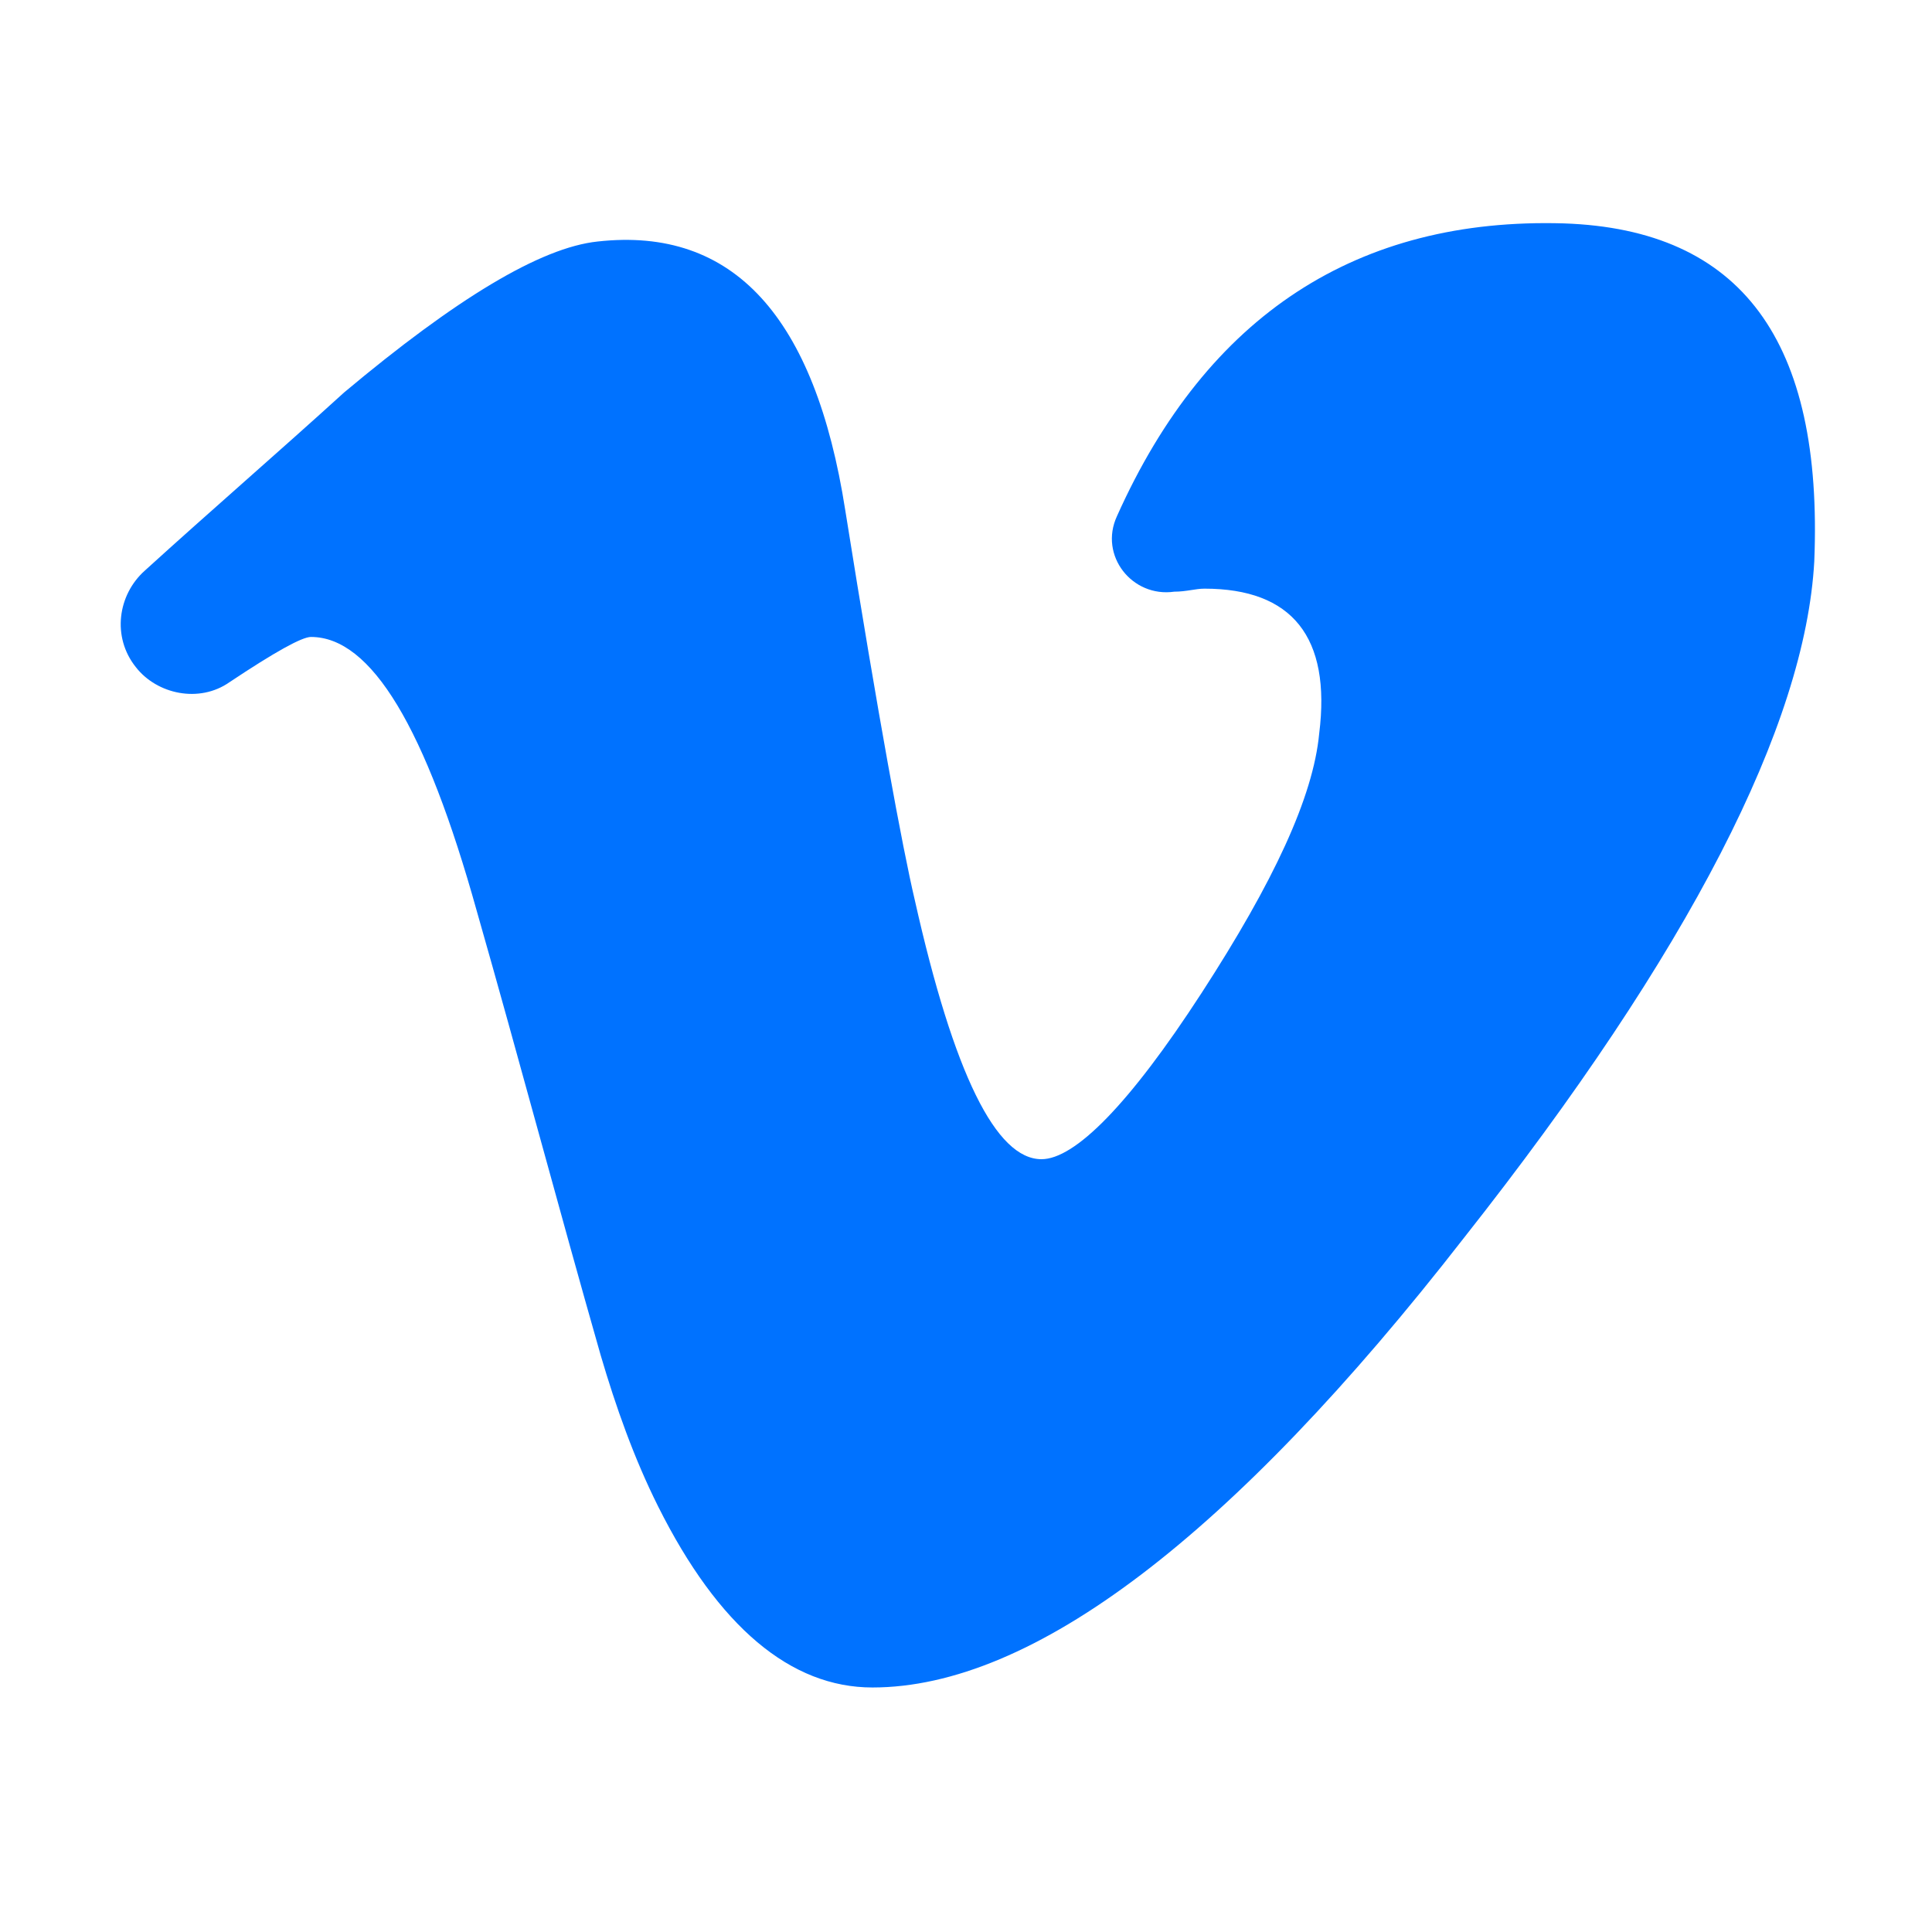 <?xml version="1.0" ?><svg style="enable-background:new 0 0 64 64;" version="1.1" viewBox="0 0 64 64" xml:space="preserve" xmlns="http://www.w3.org/2000/svg" xmlns:xlink="http://www.w3.org/1999/xlink"><style type="text/css">
	.st0{fill:#0072FF;}
</style><g id="GUIDES_64"/><g id="Layer_3"/><g id="Layer_2"><path class="st0" d="M39.8,32.9c-2.4,3.7-4.2,5.5-5.3,5.5c-1.5,0-2.9-2.8-4.2-8.6c-0.4-1.7-1.2-6-2.3-12.9c-1-6.4-3.7-9.4-8.2-8.9   c-1.9,0.2-4.7,1.9-8.4,5c-2.2,2-4.4,3.9-6.6,5.9c-0.9,0.8-1.1,2.2-0.3,3.2c0.7,0.9,2.1,1.2,3.1,0.5c1.5-1,2.4-1.5,2.7-1.5   c2,0,3.8,3,5.5,9.1c1.4,4.9,2.7,9.8,4.1,14.7c0.5,1.7,1.1,3.4,1.9,5c2,4,4.4,6,7.1,6c5.3,0,11.9-5,19.6-14.9   c7.5-9.5,11.3-17,11.6-22.4c0.3-7.3-2.4-11-8.3-11.2c-6.8-0.2-11.8,3-14.8,9.7c-0.6,1.3,0.5,2.7,1.9,2.5c0.4,0,0.7-0.1,1-0.1   c2.9,0,4.2,1.6,3.8,4.8C43.5,26.4,42.2,29.2,39.8,32.9z"/></g></svg>